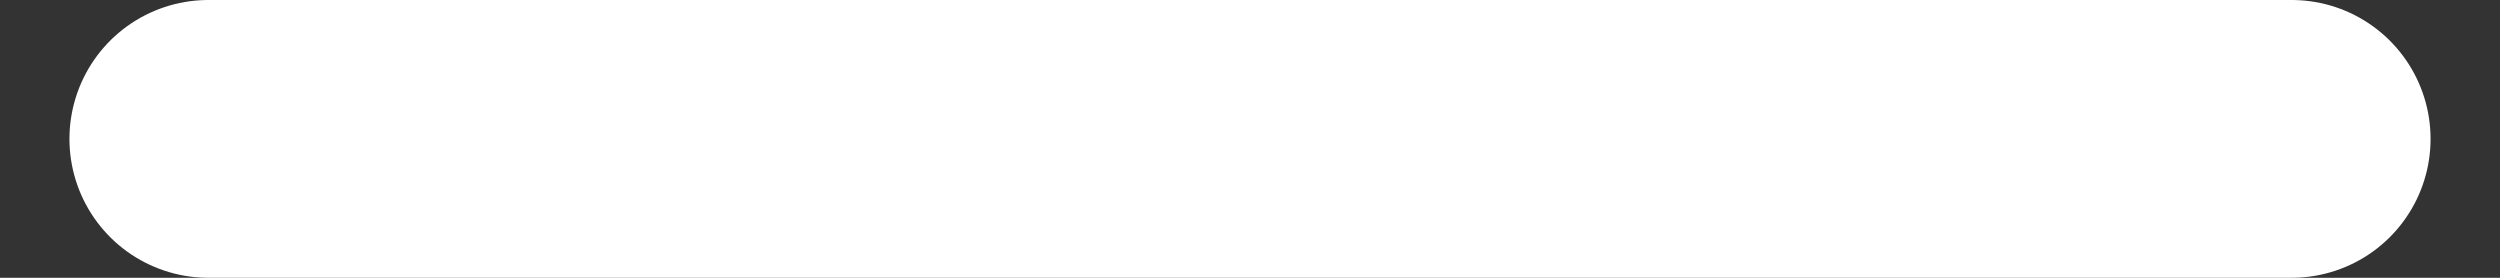 <svg width="18" height="2" viewBox="0 0 18 2" fill="none" xmlns="http://www.w3.org/2000/svg"><rect x="0" y="0" width="18" height="2" fill="#333333" stroke="none"/><path d="M16.5 1L1.5 1" stroke="#fff" stroke-width="2" stroke-linecap="round" stroke-linejoin="round"/></svg>